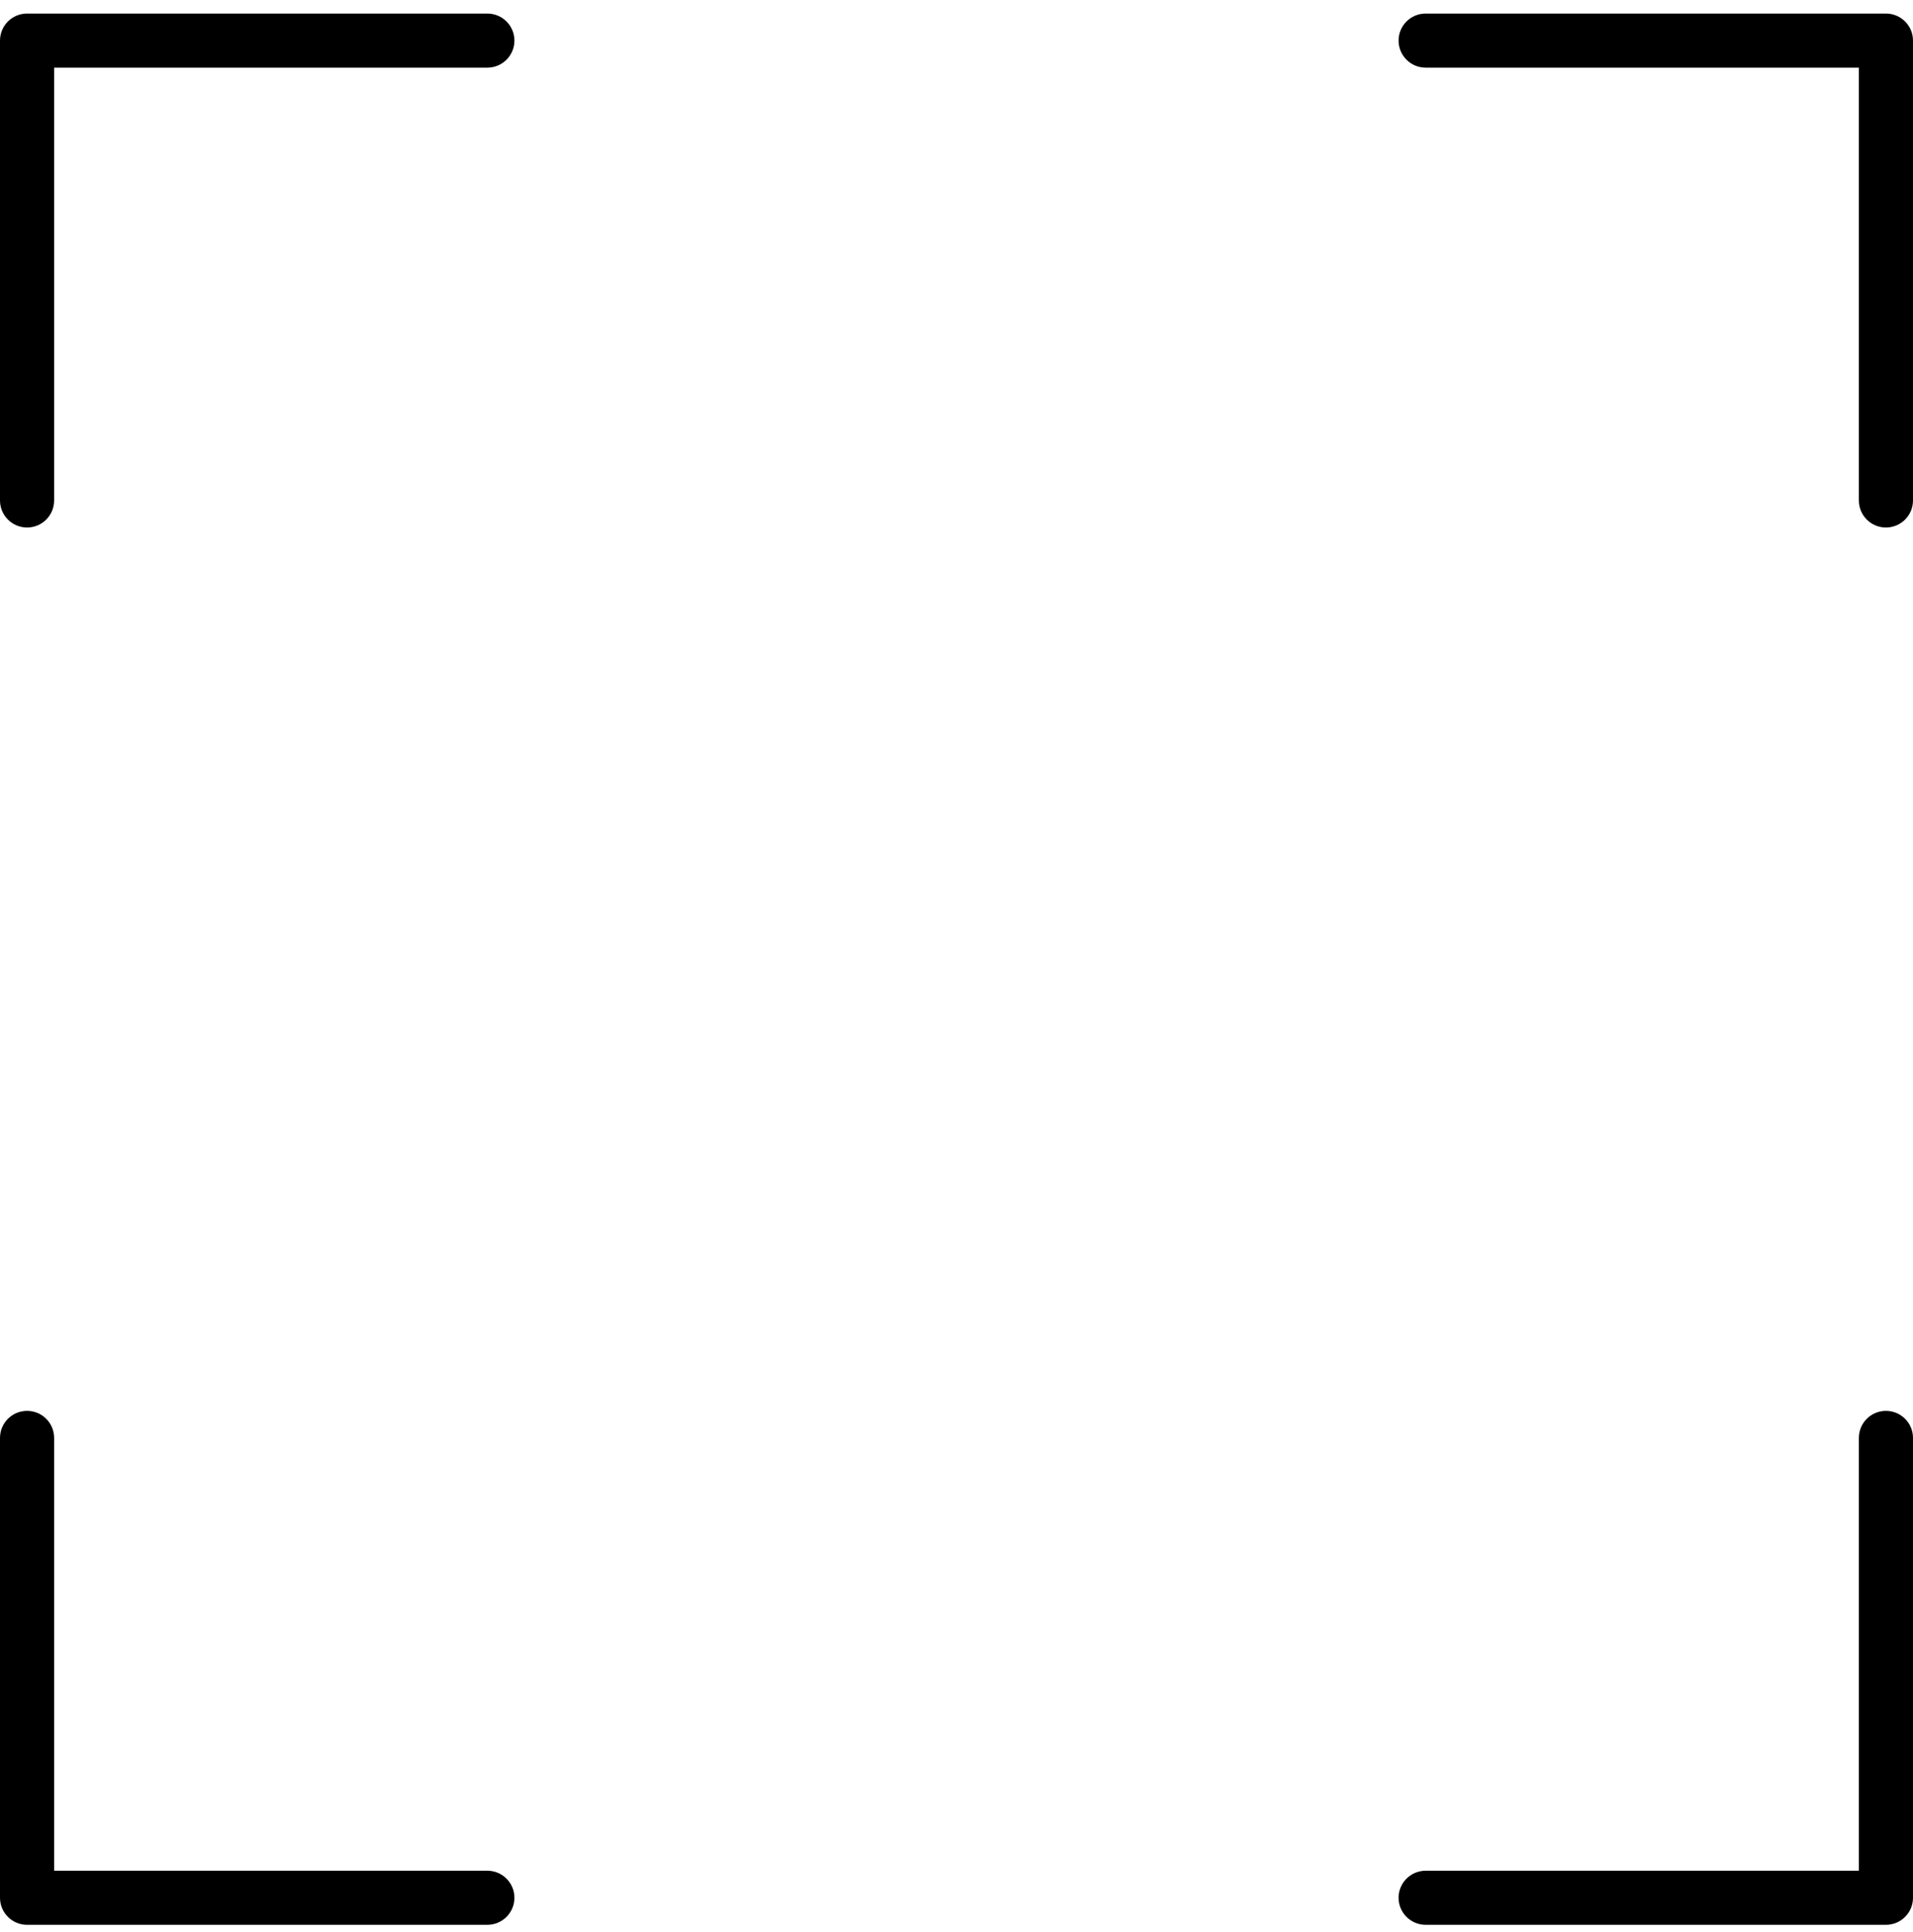<svg width="105" height="106" viewBox="0 0 105 106" fill="none" xmlns="http://www.w3.org/2000/svg">
<path d="M103.514 28.944C102.693 28.944 102.028 28.279 102.028 27.46V3.712H78.251C77.43 3.712 76.765 3.047 76.765 2.228C76.765 1.408 77.43 0.744 78.251 0.744H103.514C104.335 0.744 105 1.408 105 2.228V27.46C105 28.279 104.335 28.944 103.514 28.944Z" fill="currentColor"/>
<path d="M26.749 105.614H1.486C0.665 105.614 0 104.95 0 104.13V78.898C0 78.078 0.665 77.414 1.486 77.414C2.307 77.414 2.972 78.078 2.972 78.898V102.646H26.749C27.57 102.646 28.235 103.31 28.235 104.13C28.235 104.95 27.57 105.614 26.749 105.614Z" fill="currentColor"/>
<path d="M1.486 28.944C0.665 28.944 0 28.279 0 27.46V2.228C0 1.408 0.665 0.744 1.486 0.744H26.749C27.57 0.744 28.235 1.408 28.235 2.228C28.235 3.047 27.57 3.712 26.749 3.712H2.972V27.46C2.972 28.279 2.307 28.944 1.486 28.944Z" fill="currentColor"/>
<path d="M103.514 105.614H78.251C77.43 105.614 76.765 104.95 76.765 104.13C76.765 103.31 77.43 102.646 78.251 102.646H102.028V78.898C102.028 78.078 102.693 77.414 103.514 77.414C104.335 77.414 105 78.078 105 78.898V104.13C105 104.95 104.335 105.614 103.514 105.614Z" fill="currentColor"/>
</svg>
